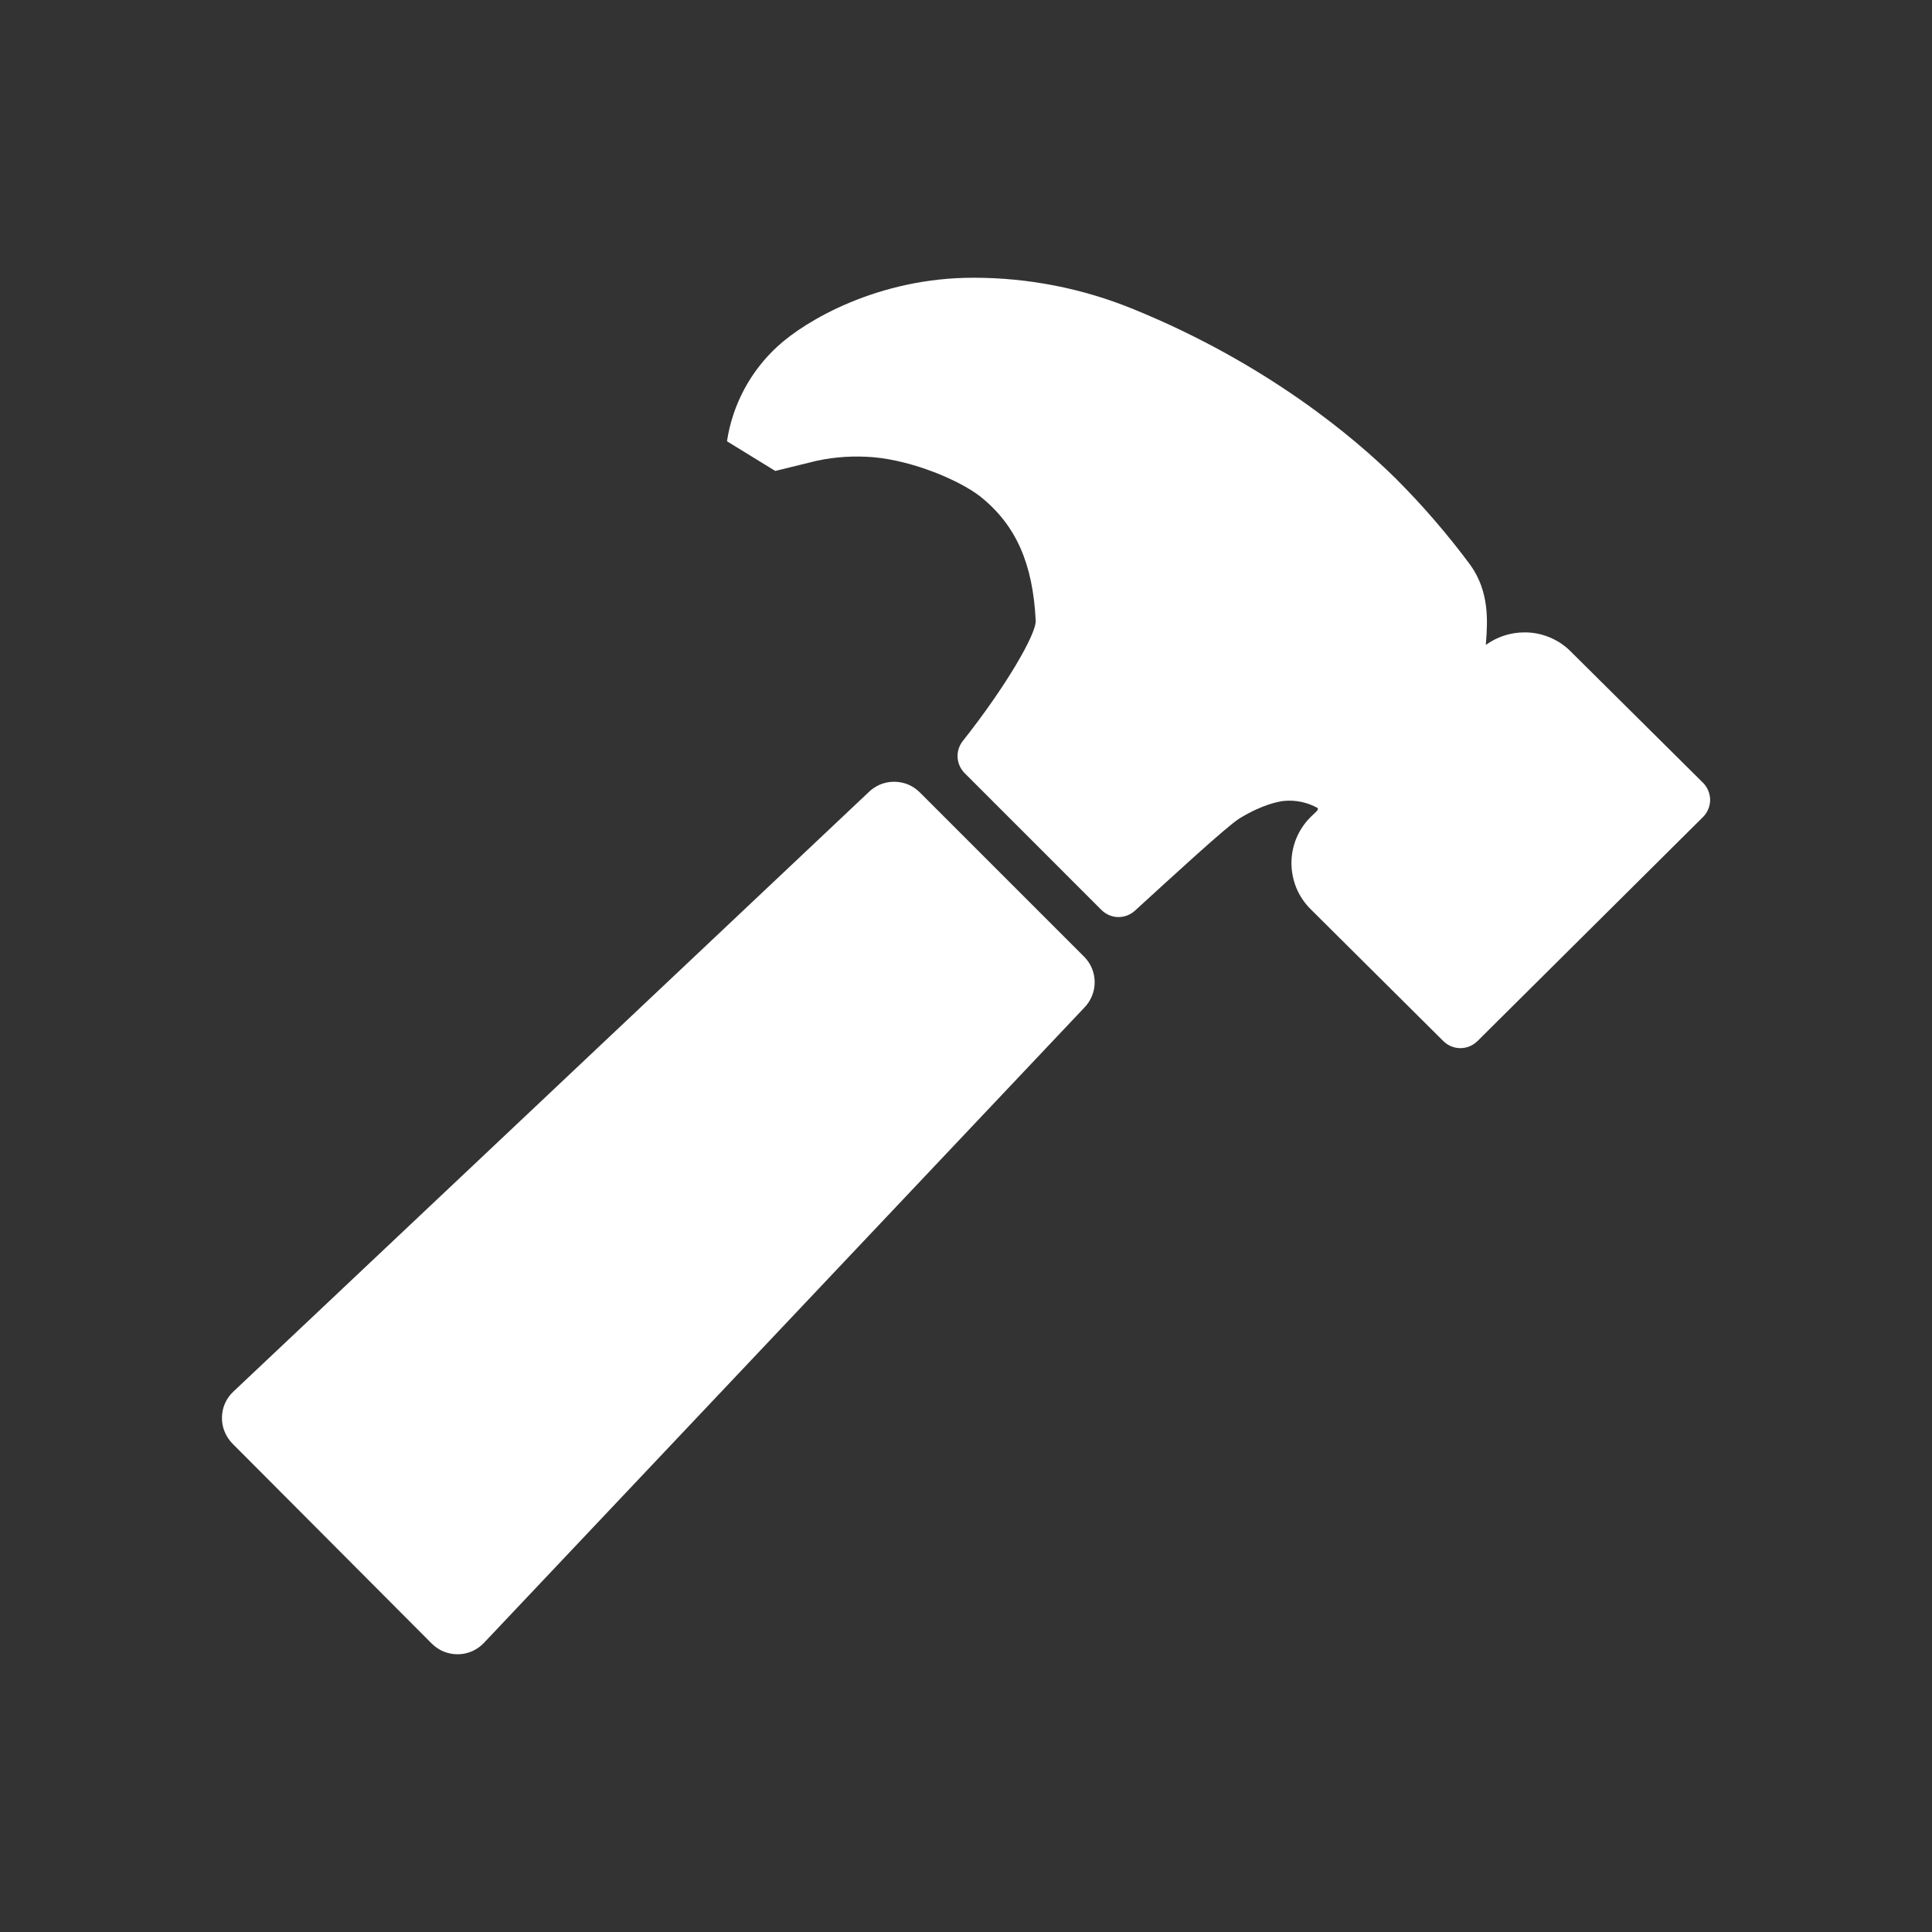 <svg width="25" height="25" viewBox="0 0 25 25" fill="none" xmlns="http://www.w3.org/2000/svg">
<rect x="0" y="0" width="25" height="25" fill="#333333" stroke="none"/>
<path d="M14.028 12.379L11.902 10.253C11.858 10.21 11.807 10.175 11.75 10.151C11.693 10.128 11.632 10.116 11.57 10.116C11.508 10.116 11.447 10.128 11.39 10.151C11.333 10.175 11.281 10.21 11.238 10.253L3.019 18.008C2.973 18.051 2.937 18.102 2.911 18.16C2.886 18.217 2.873 18.279 2.872 18.341C2.871 18.404 2.882 18.466 2.906 18.524C2.929 18.582 2.964 18.635 3.008 18.68L5.588 21.269C5.633 21.313 5.685 21.348 5.743 21.372C5.802 21.395 5.864 21.407 5.927 21.406C5.989 21.406 6.051 21.392 6.109 21.367C6.166 21.342 6.218 21.305 6.261 21.26L14.027 13.043C14.071 12.999 14.105 12.947 14.129 12.89C14.153 12.834 14.165 12.772 14.165 12.711C14.165 12.649 14.153 12.588 14.13 12.531C14.106 12.474 14.071 12.422 14.028 12.379ZM22.038 10.13L20.323 8.428C20.245 8.349 20.151 8.288 20.049 8.246C19.947 8.204 19.837 8.182 19.726 8.183C19.547 8.183 19.372 8.24 19.227 8.345C19.227 8.328 19.229 8.312 19.23 8.297C19.248 8.043 19.275 7.66 19.027 7.312C18.732 6.914 18.408 6.539 18.058 6.189C18.057 6.188 18.056 6.187 18.055 6.186C17.535 5.674 16.402 4.708 14.668 4.001C14.009 3.731 13.305 3.593 12.593 3.594C11.361 3.594 10.423 4.15 10.064 4.48C9.711 4.802 9.479 5.236 9.407 5.71L10.032 6.094C10.032 6.094 10.347 6.016 10.574 5.961C10.81 5.911 11.053 5.896 11.295 5.916C11.81 5.959 12.419 6.215 12.689 6.428C13.146 6.795 13.366 7.291 13.402 8.033C13.41 8.198 13.03 8.867 12.458 9.589C12.411 9.649 12.387 9.724 12.391 9.801C12.396 9.877 12.428 9.95 12.482 10.004L14.254 11.776C14.311 11.832 14.387 11.865 14.467 11.867C14.547 11.868 14.625 11.839 14.684 11.786C15.155 11.356 15.875 10.692 16.038 10.591C16.339 10.406 16.553 10.371 16.613 10.364C16.766 10.349 16.919 10.382 17.053 10.457C17.054 10.464 17.053 10.471 17.051 10.477C17.049 10.483 17.046 10.489 17.041 10.494L16.97 10.562L16.959 10.573C16.88 10.651 16.818 10.744 16.775 10.847C16.733 10.949 16.711 11.059 16.711 11.17C16.712 11.281 16.734 11.39 16.776 11.493C16.819 11.595 16.882 11.688 16.961 11.766L18.677 13.472C18.736 13.53 18.815 13.563 18.898 13.563C18.98 13.563 19.059 13.53 19.118 13.472L22.035 10.574C22.065 10.545 22.088 10.51 22.104 10.472C22.12 10.434 22.129 10.394 22.129 10.352C22.129 10.311 22.121 10.27 22.105 10.232C22.09 10.194 22.067 10.159 22.038 10.13Z" fill="white"/>
</svg>
